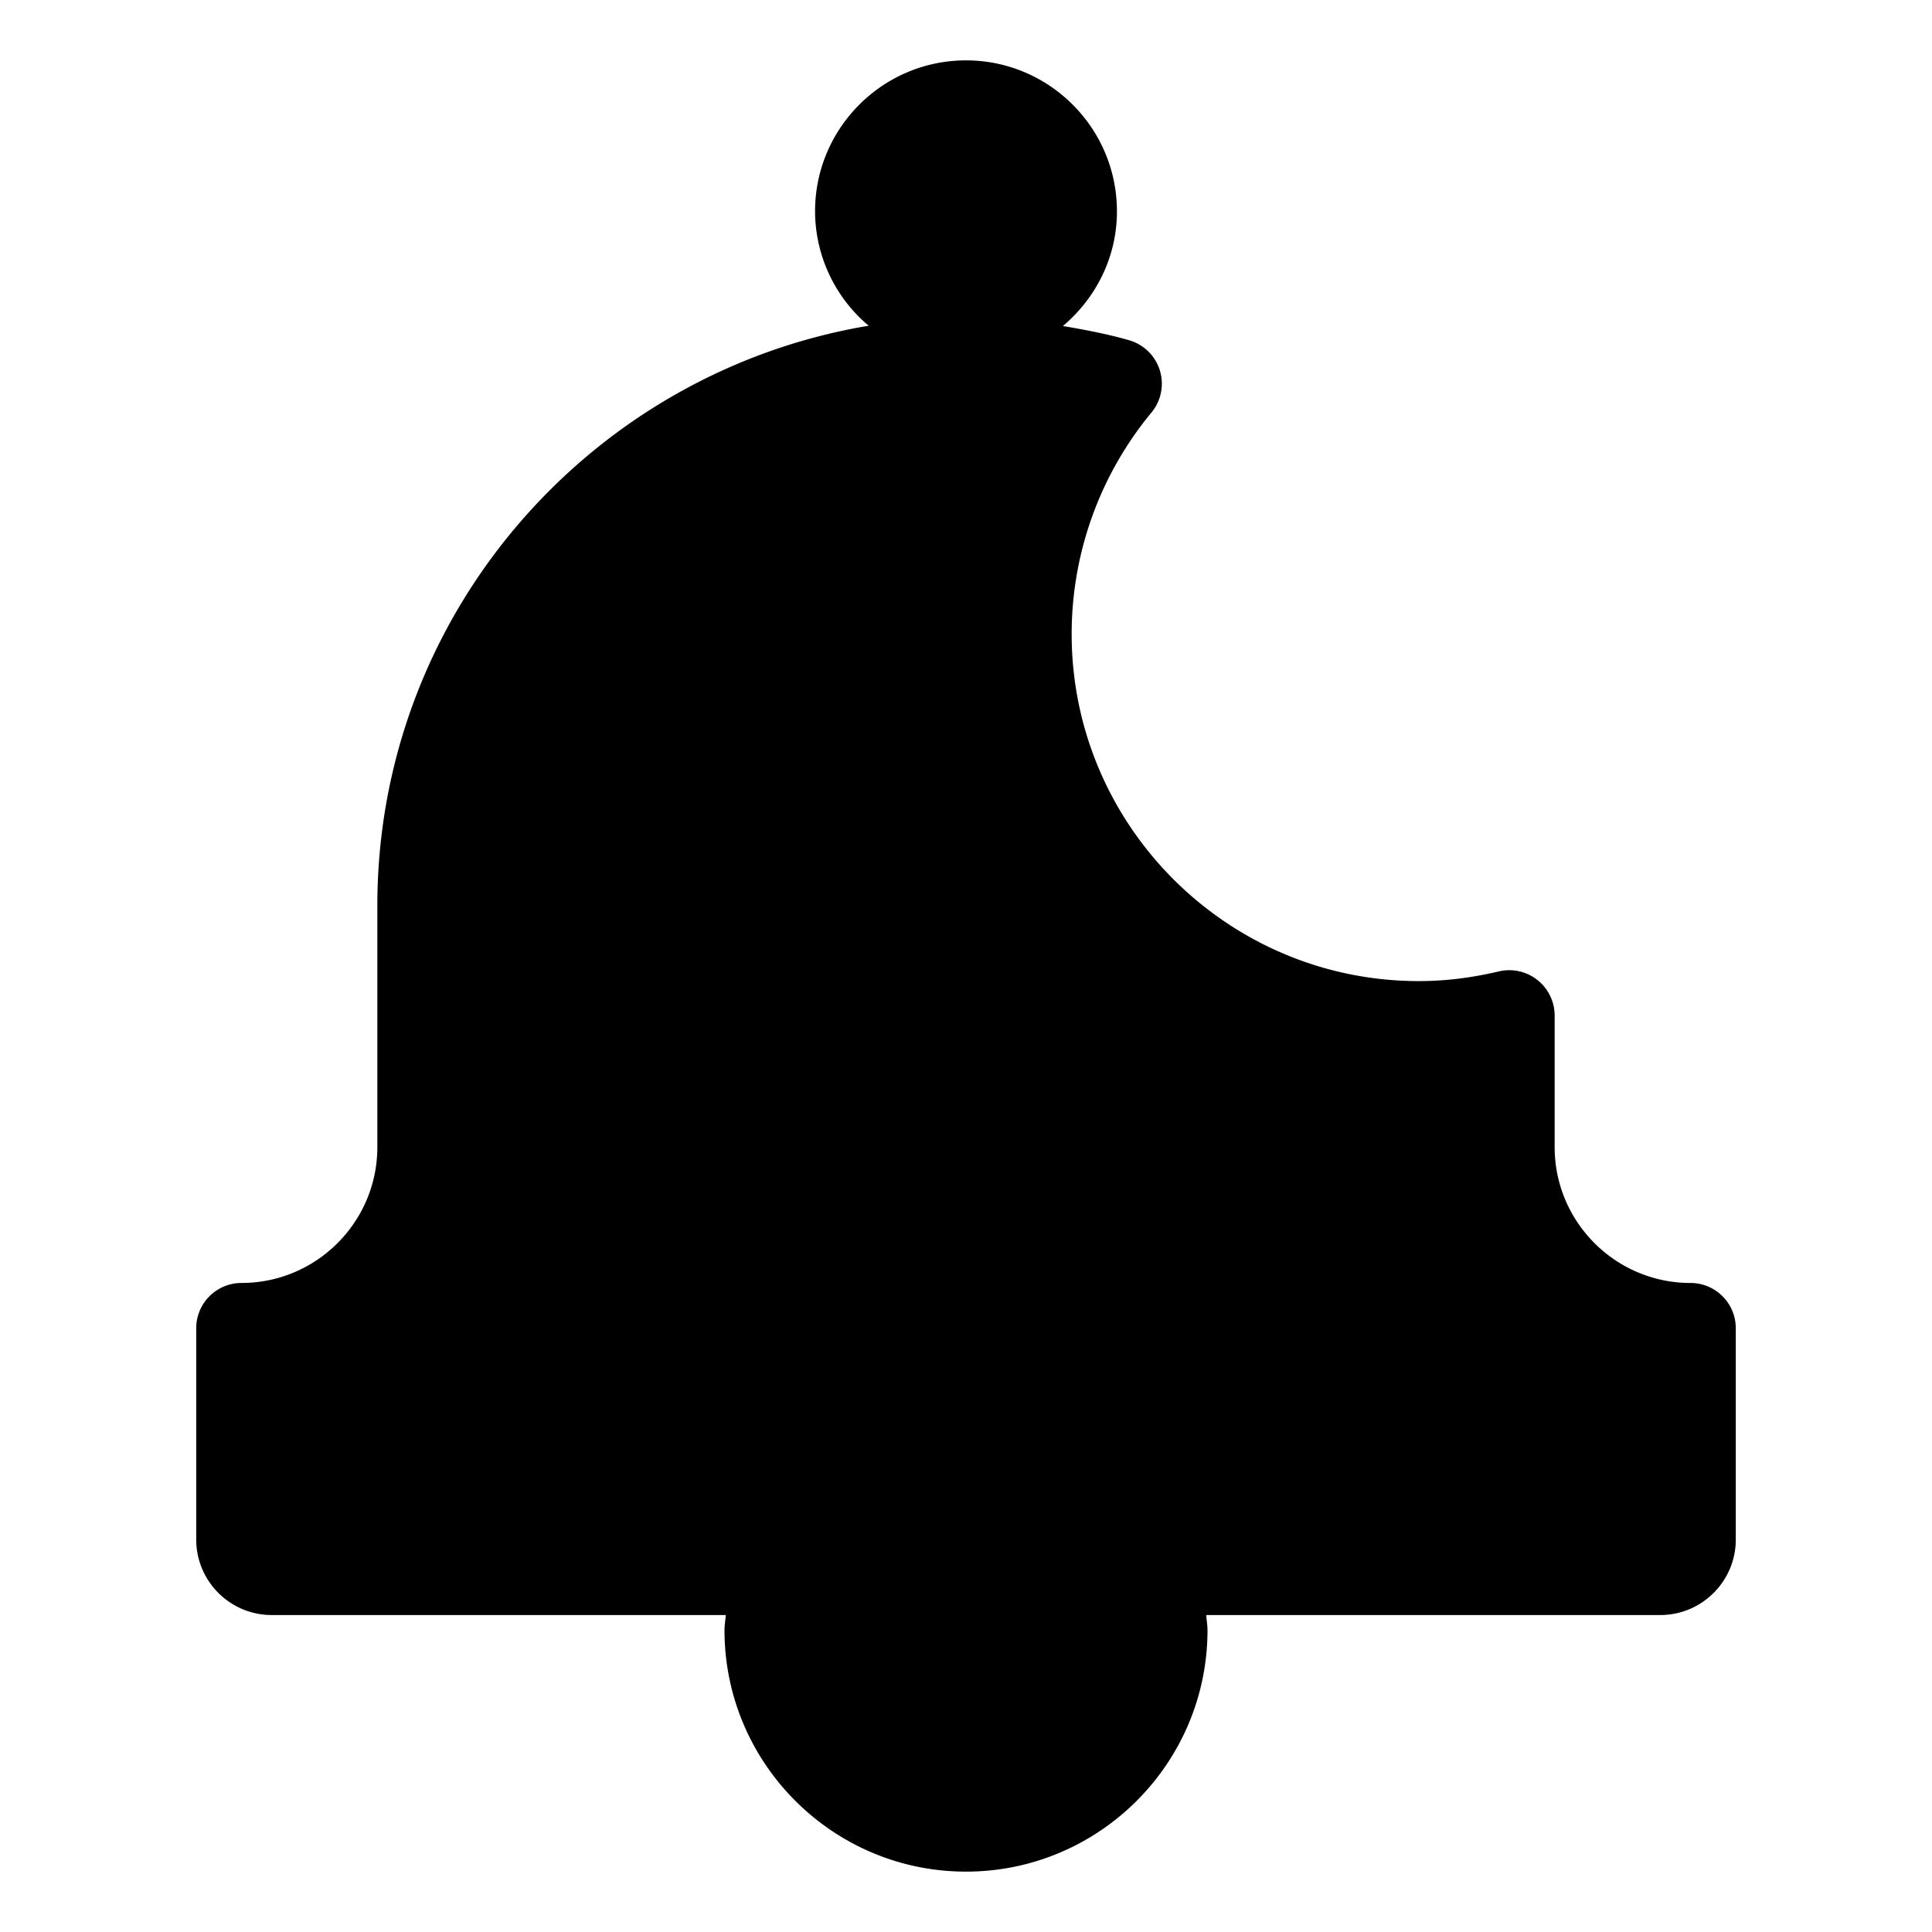 <svg xmlns="http://www.w3.org/2000/svg" viewBox="0 0 32 32">
  <path d="M28.75 22v3.5c0 .689-.561 1.25-1.25 1.25h-7.521c.005.084.021.166.021.25 0 2.206-1.794 4-4 4s-4-1.794-4-4c0-.084.016-.166.021-.25H4.5c-.689 0-1.25-.561-1.25-1.25V22a.75.75 0 0 1 .75-.75c1.24 0 2.25-1.009 2.25-2.25v-4c0-4.826 3.528-8.833 8.138-9.605A2.482 2.482 0 0 1 13.5 3.5C13.5 2.122 14.621 1 16 1s2.5 1.122 2.5 2.5c0 .765-.352 1.441-.895 1.9.367.062.733.131 1.095.235a.749.749 0 0 1 .37 1.2 5.753 5.753 0 0 0-1.32 3.665c0 3.17 2.579 5.75 5.75 5.75.436 0 .869-.053 1.328-.161a.752.752 0 0 1 .922.73V19c0 1.241 1.01 2.25 2.25 2.25a.75.75 0 0 1 .75.75Z"/>
</svg>
